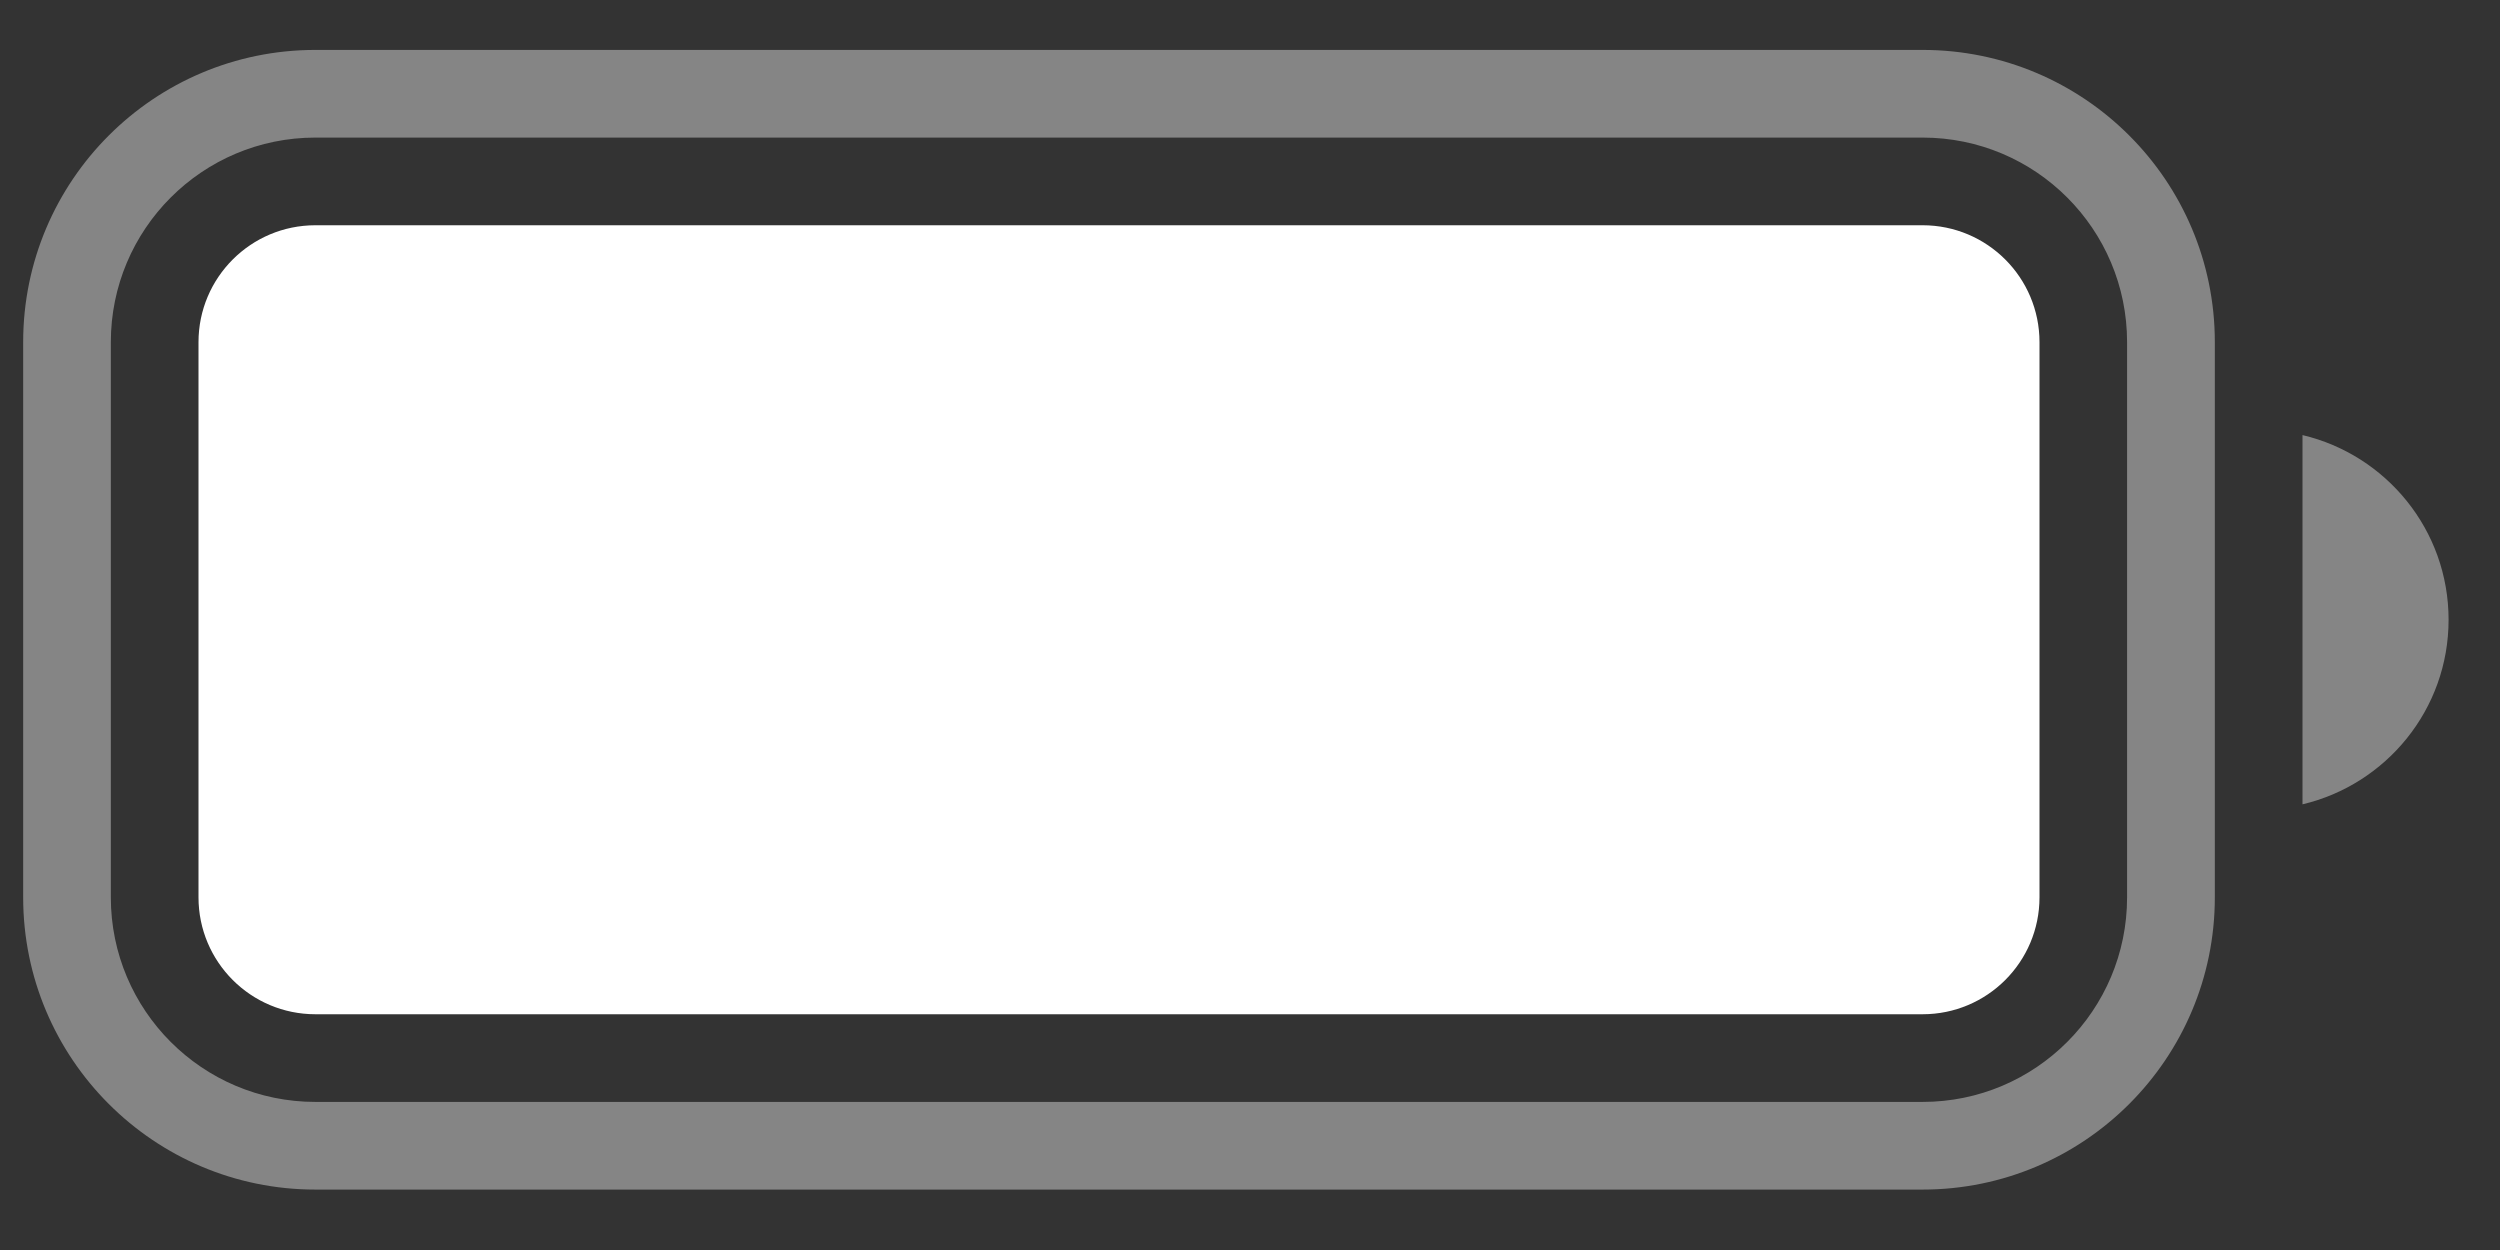 <svg width="30" height="15" viewBox="0 0 30 15" fill="none" xmlns="http://www.w3.org/2000/svg">
<rect x="0" y="0" width="30" height="15" fill="#333333" stroke="none"/>
<path d="M2.382 4.106C2.382 3.331 3.01 2.703 3.785 2.703H23.071C23.846 2.703 24.474 3.331 24.474 4.106V10.768C24.474 11.543 23.846 12.171 23.071 12.171H3.785C3.01 12.171 2.382 11.543 2.382 10.768V4.106Z" fill="white"/>
<path opacity="0.4" d="M23.071 0.599C25.008 0.599 26.578 2.169 26.578 4.106V10.768C26.578 12.704 25.008 14.275 23.071 14.275H3.785C1.848 14.275 0.278 12.704 0.278 10.768V4.106C0.278 2.169 1.848 0.599 3.785 0.599H23.071ZM3.785 1.651C2.429 1.651 1.33 2.75 1.33 4.106V10.768C1.33 12.123 2.429 13.223 3.785 13.223H23.071C24.427 13.223 25.525 12.123 25.525 10.768V4.106C25.525 2.75 24.427 1.651 23.071 1.651H3.785ZM27.63 5.221C28.634 5.459 29.383 6.359 29.383 7.437C29.383 8.514 28.634 9.414 27.63 9.652V5.221Z" fill="white"/>
</svg>

